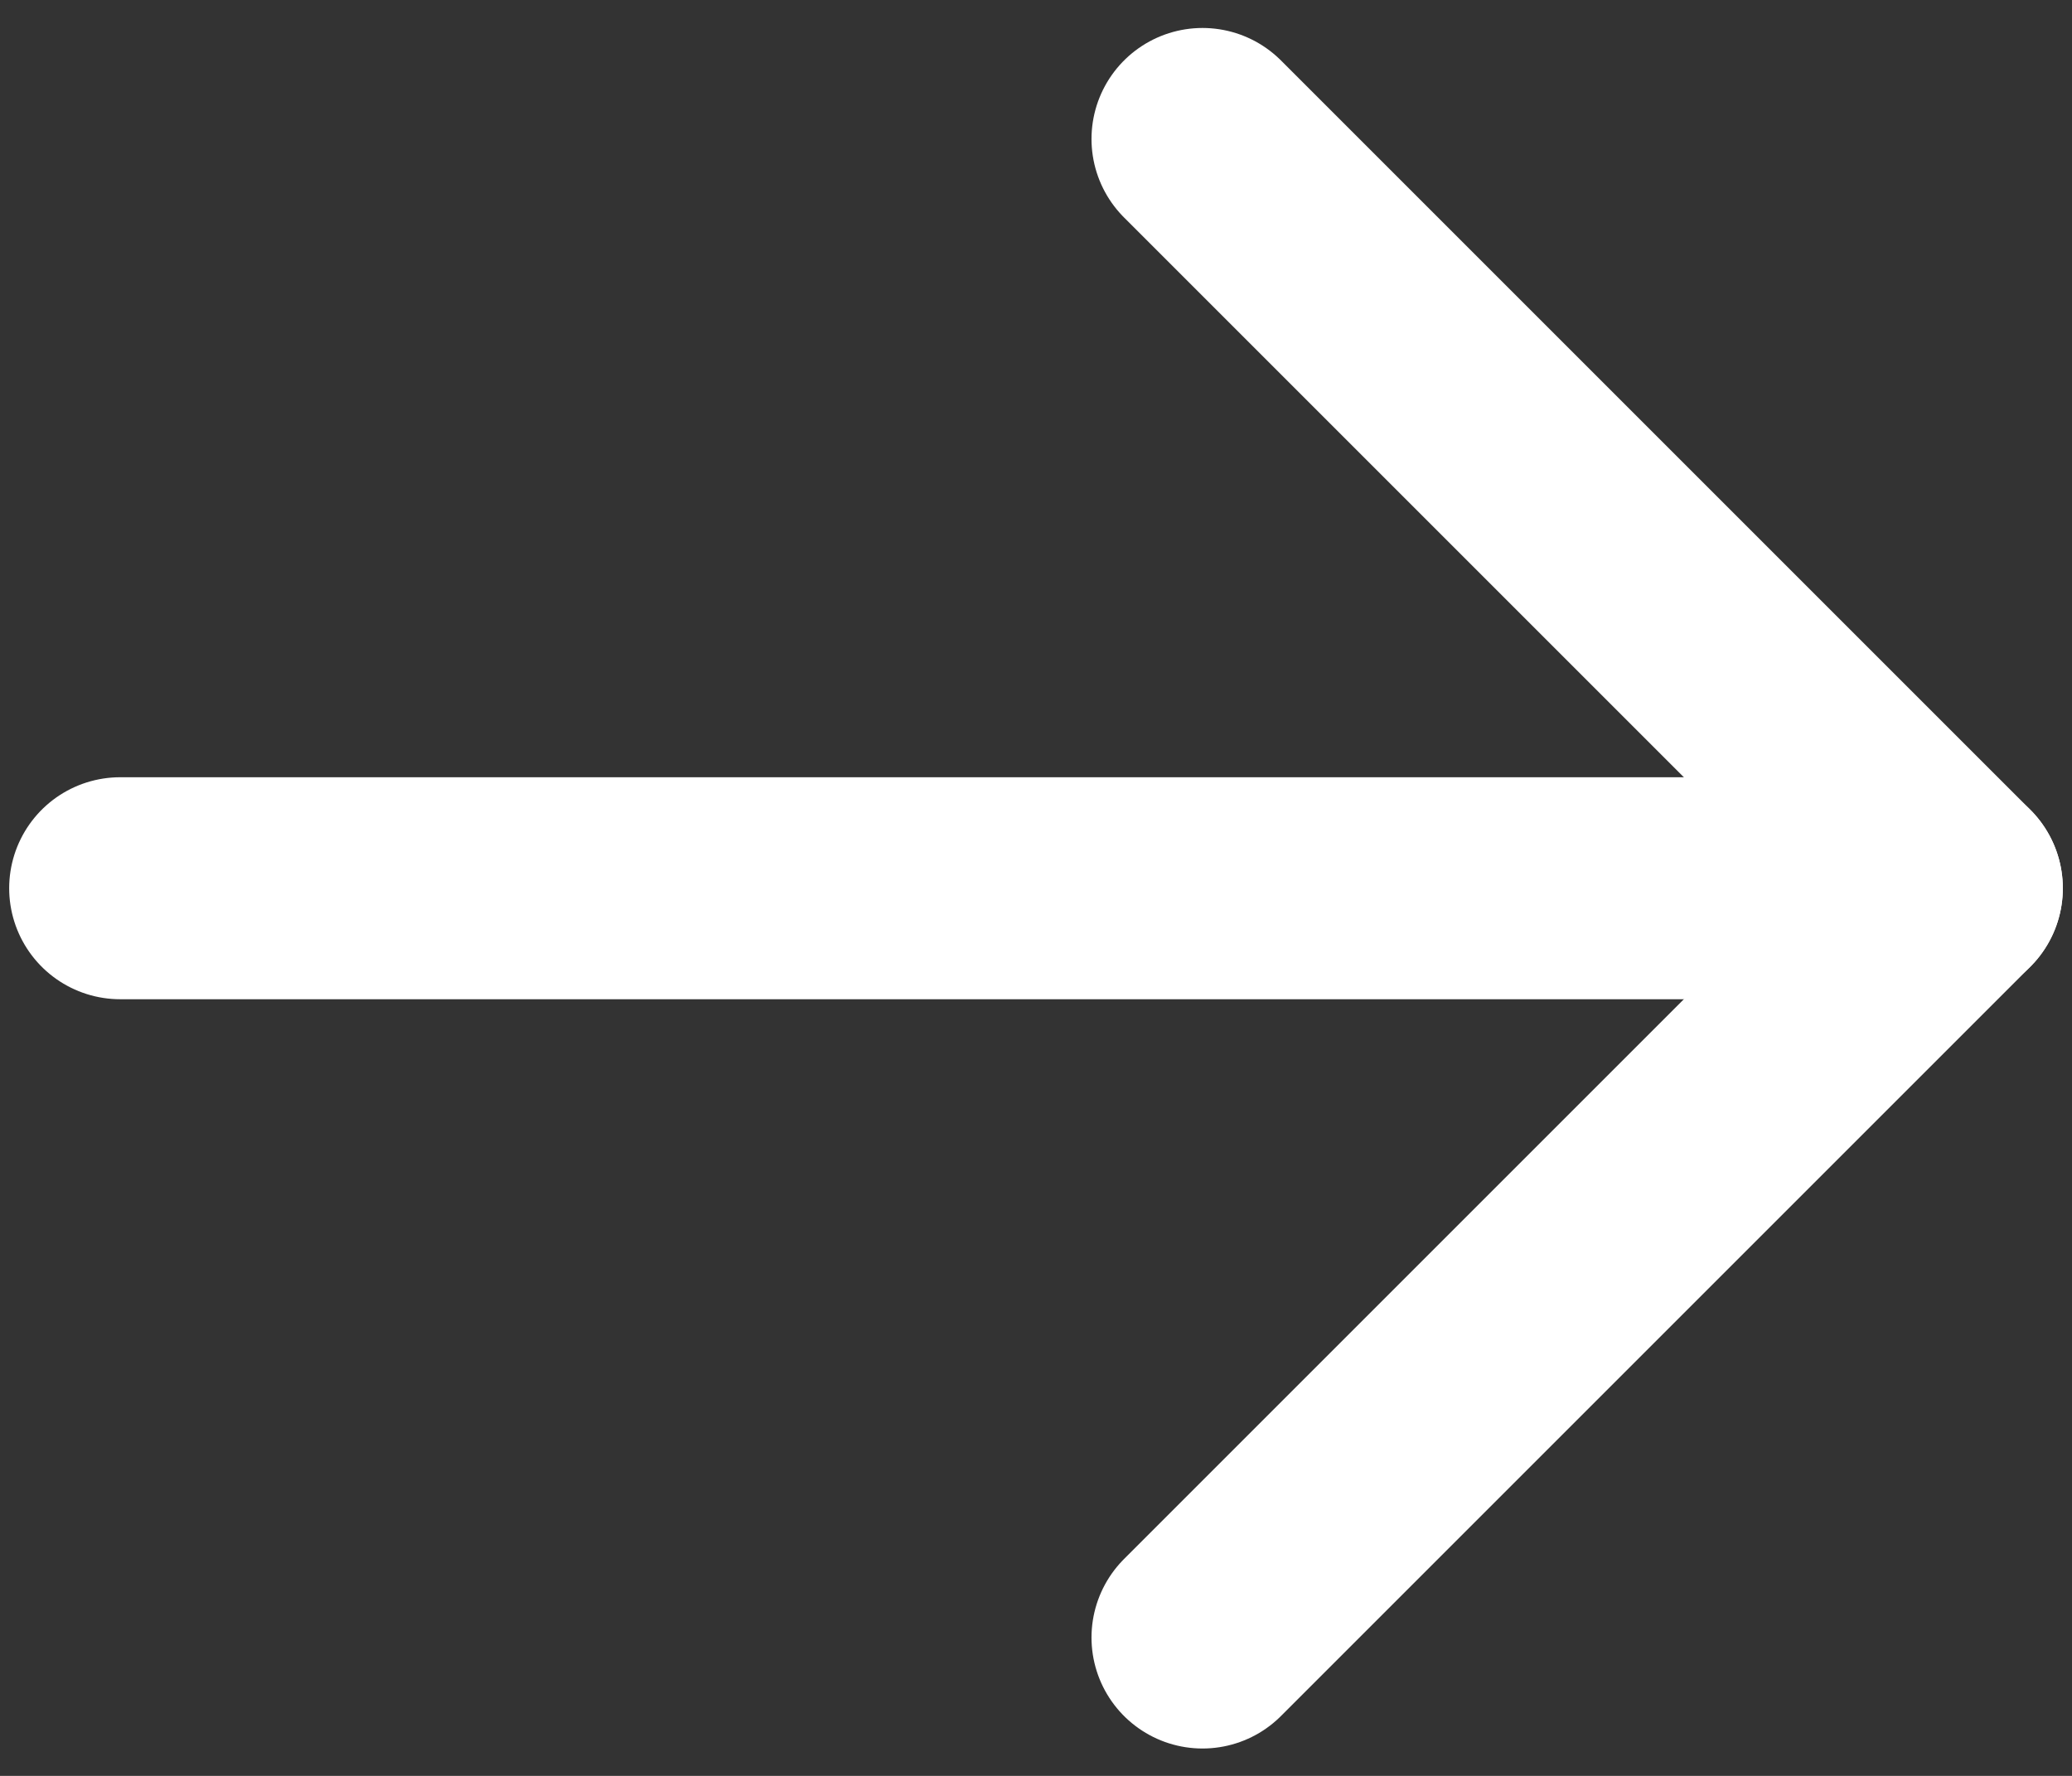 <svg width="14" height="12" viewBox="0 0 14 12" fill="none" xmlns="http://www.w3.org/2000/svg">
<rect x="0" y="0" width="14" height="12" fill="#333333" stroke="none"/>
<path d="M0.812 6.002H13.188" stroke="white" stroke-width="1.5" stroke-linecap="round" stroke-linejoin="round"/>
<path d="M8.125 0.939L13.188 6.002L8.125 11.065" stroke="white" stroke-width="1.5" stroke-linecap="round" stroke-linejoin="round"/>
</svg>
